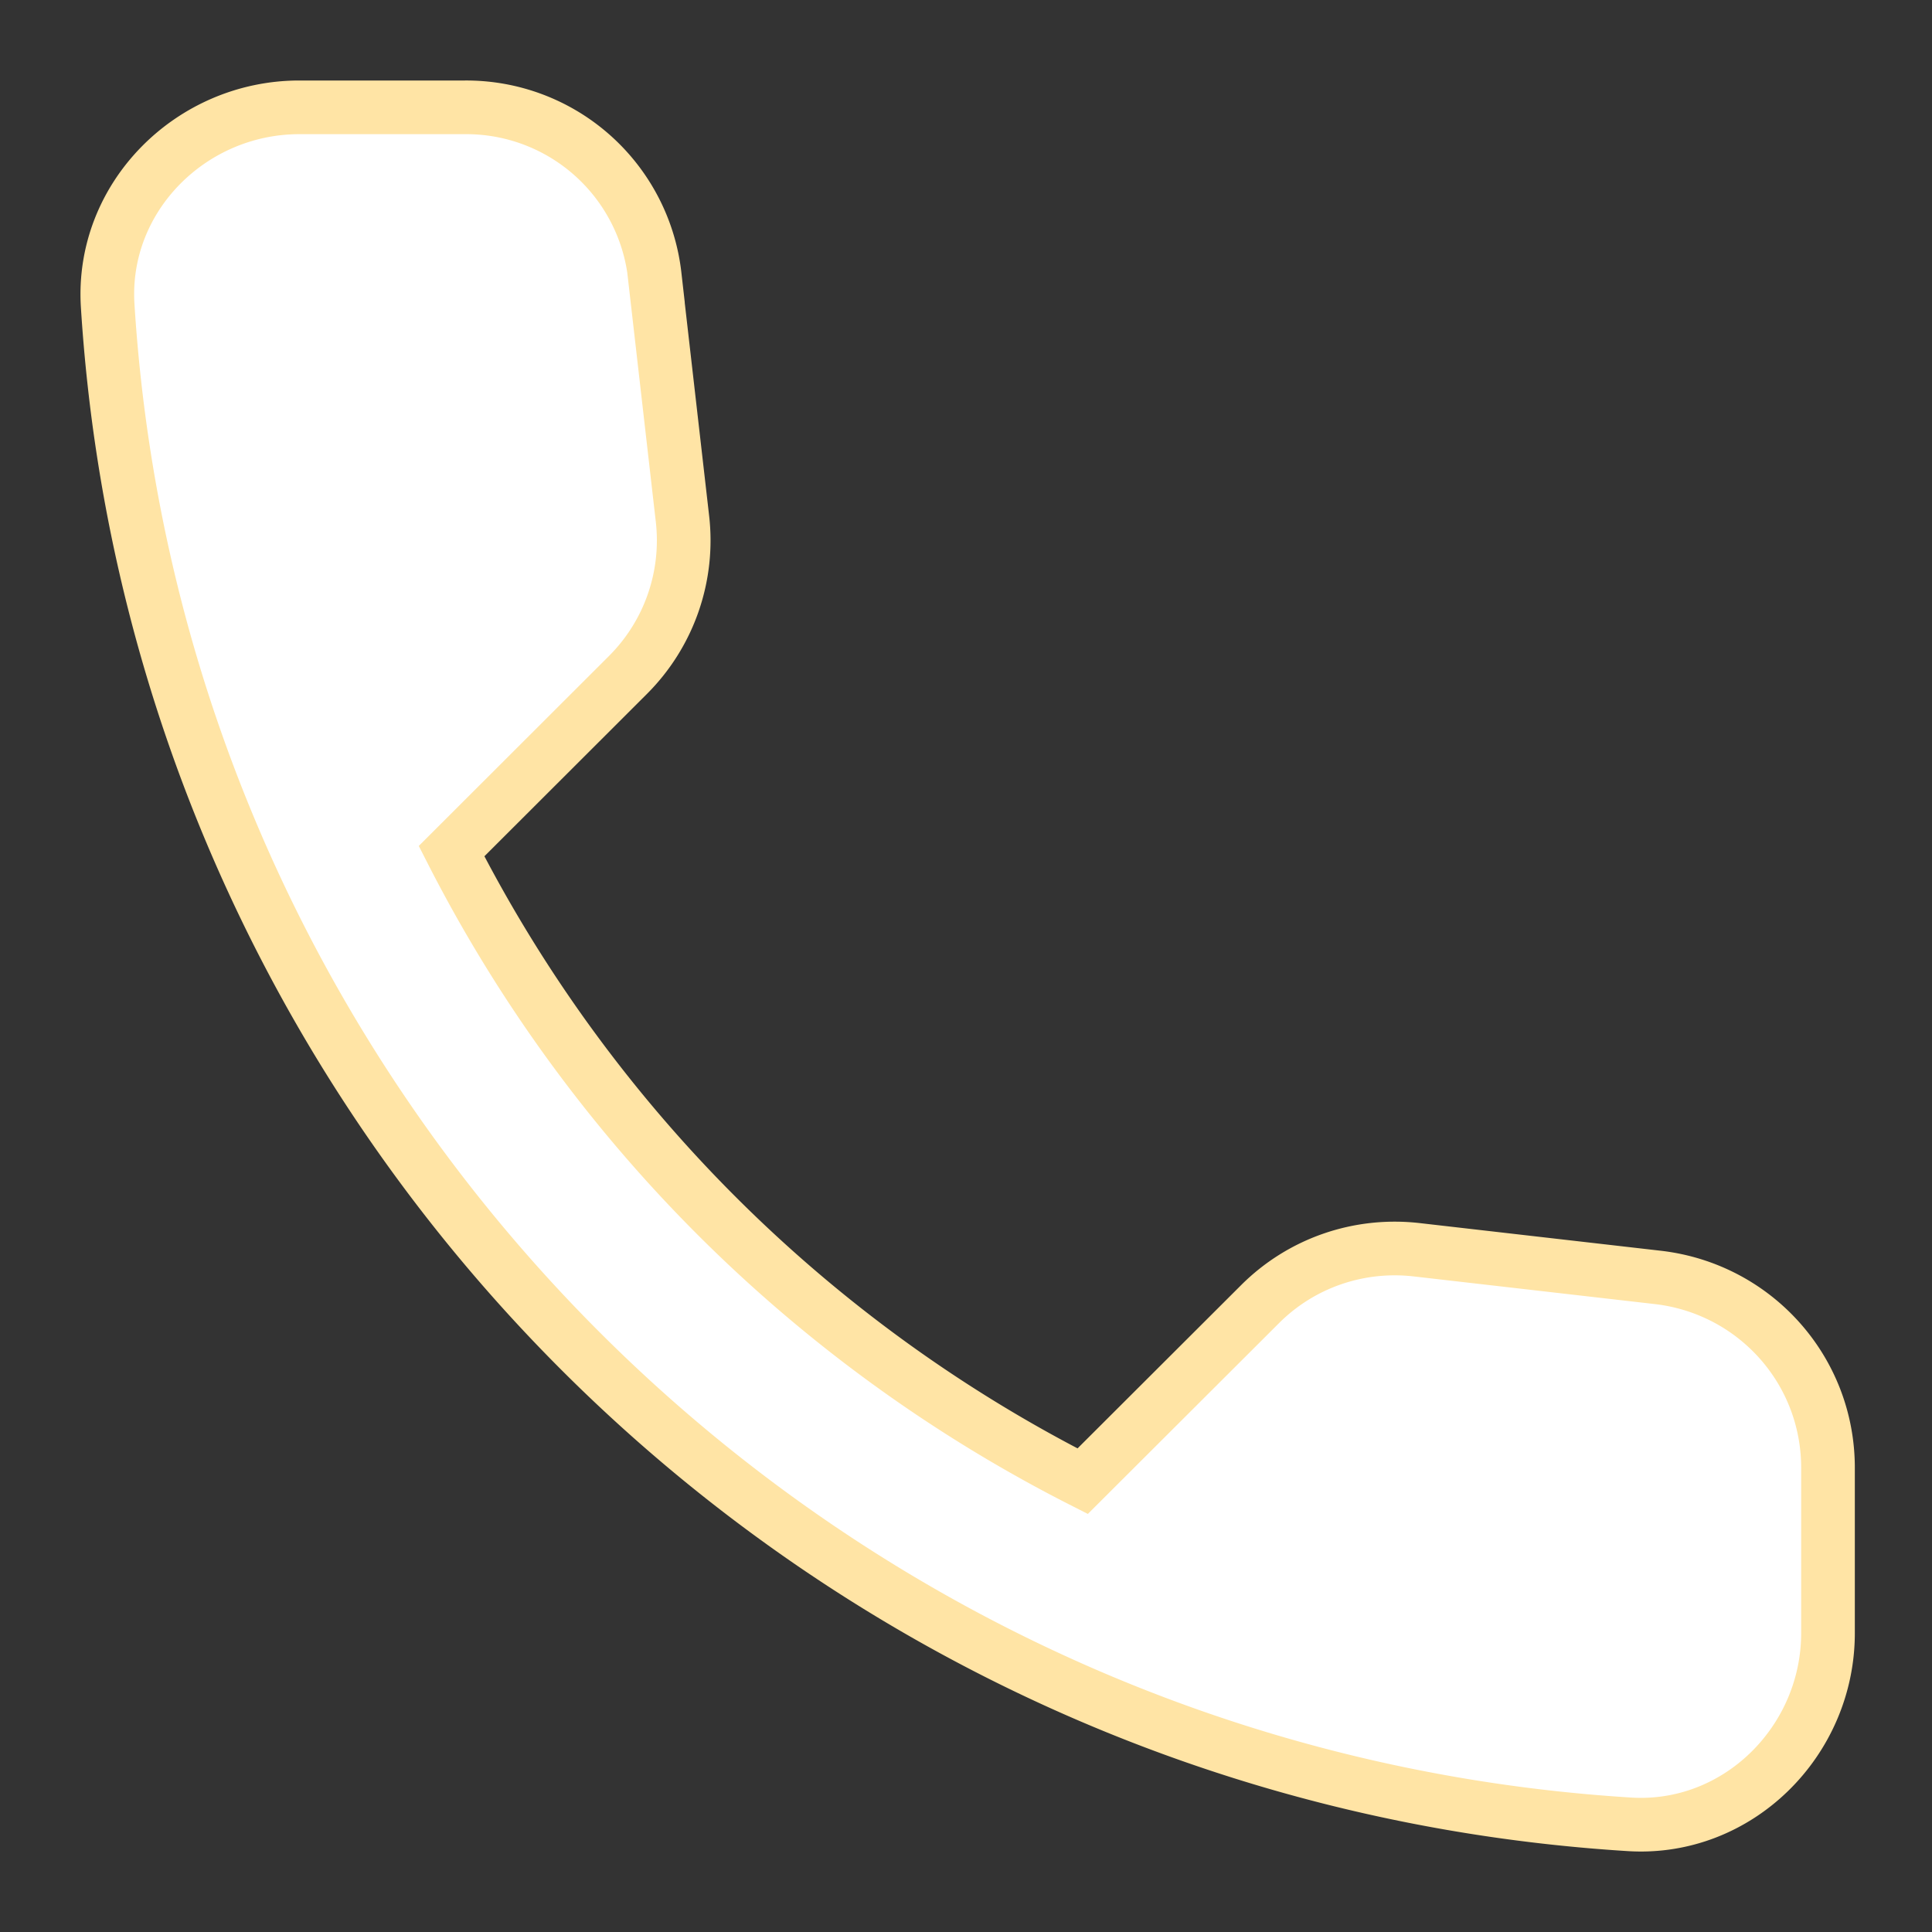 <svg width="18" height="18" fill="none" xmlns="http://www.w3.org/2000/svg"><rect width="100%" height="100%" fill="#333333" stroke="none"/><path d="M6.099 2.568l.259 2.262a1.771 1.771 0 01-.509 1.46L4.207 7.93a13.413 13.413 0 005.88 5.87l1.652-1.649c.383-.383.919-.57 1.463-.507l2.249.258c.901.107 1.58.864 1.58 1.773v1.54c0 1.007-.84 1.844-1.848 1.782-7.62-.472-13.706-6.556-14.18-14.153C.942 1.837 1.78 1 2.789 1h1.544A1.767 1.767 0 016.1 2.568z" fill="#fff" stroke="#FFE4A5" stroke-width=".5"/></svg>